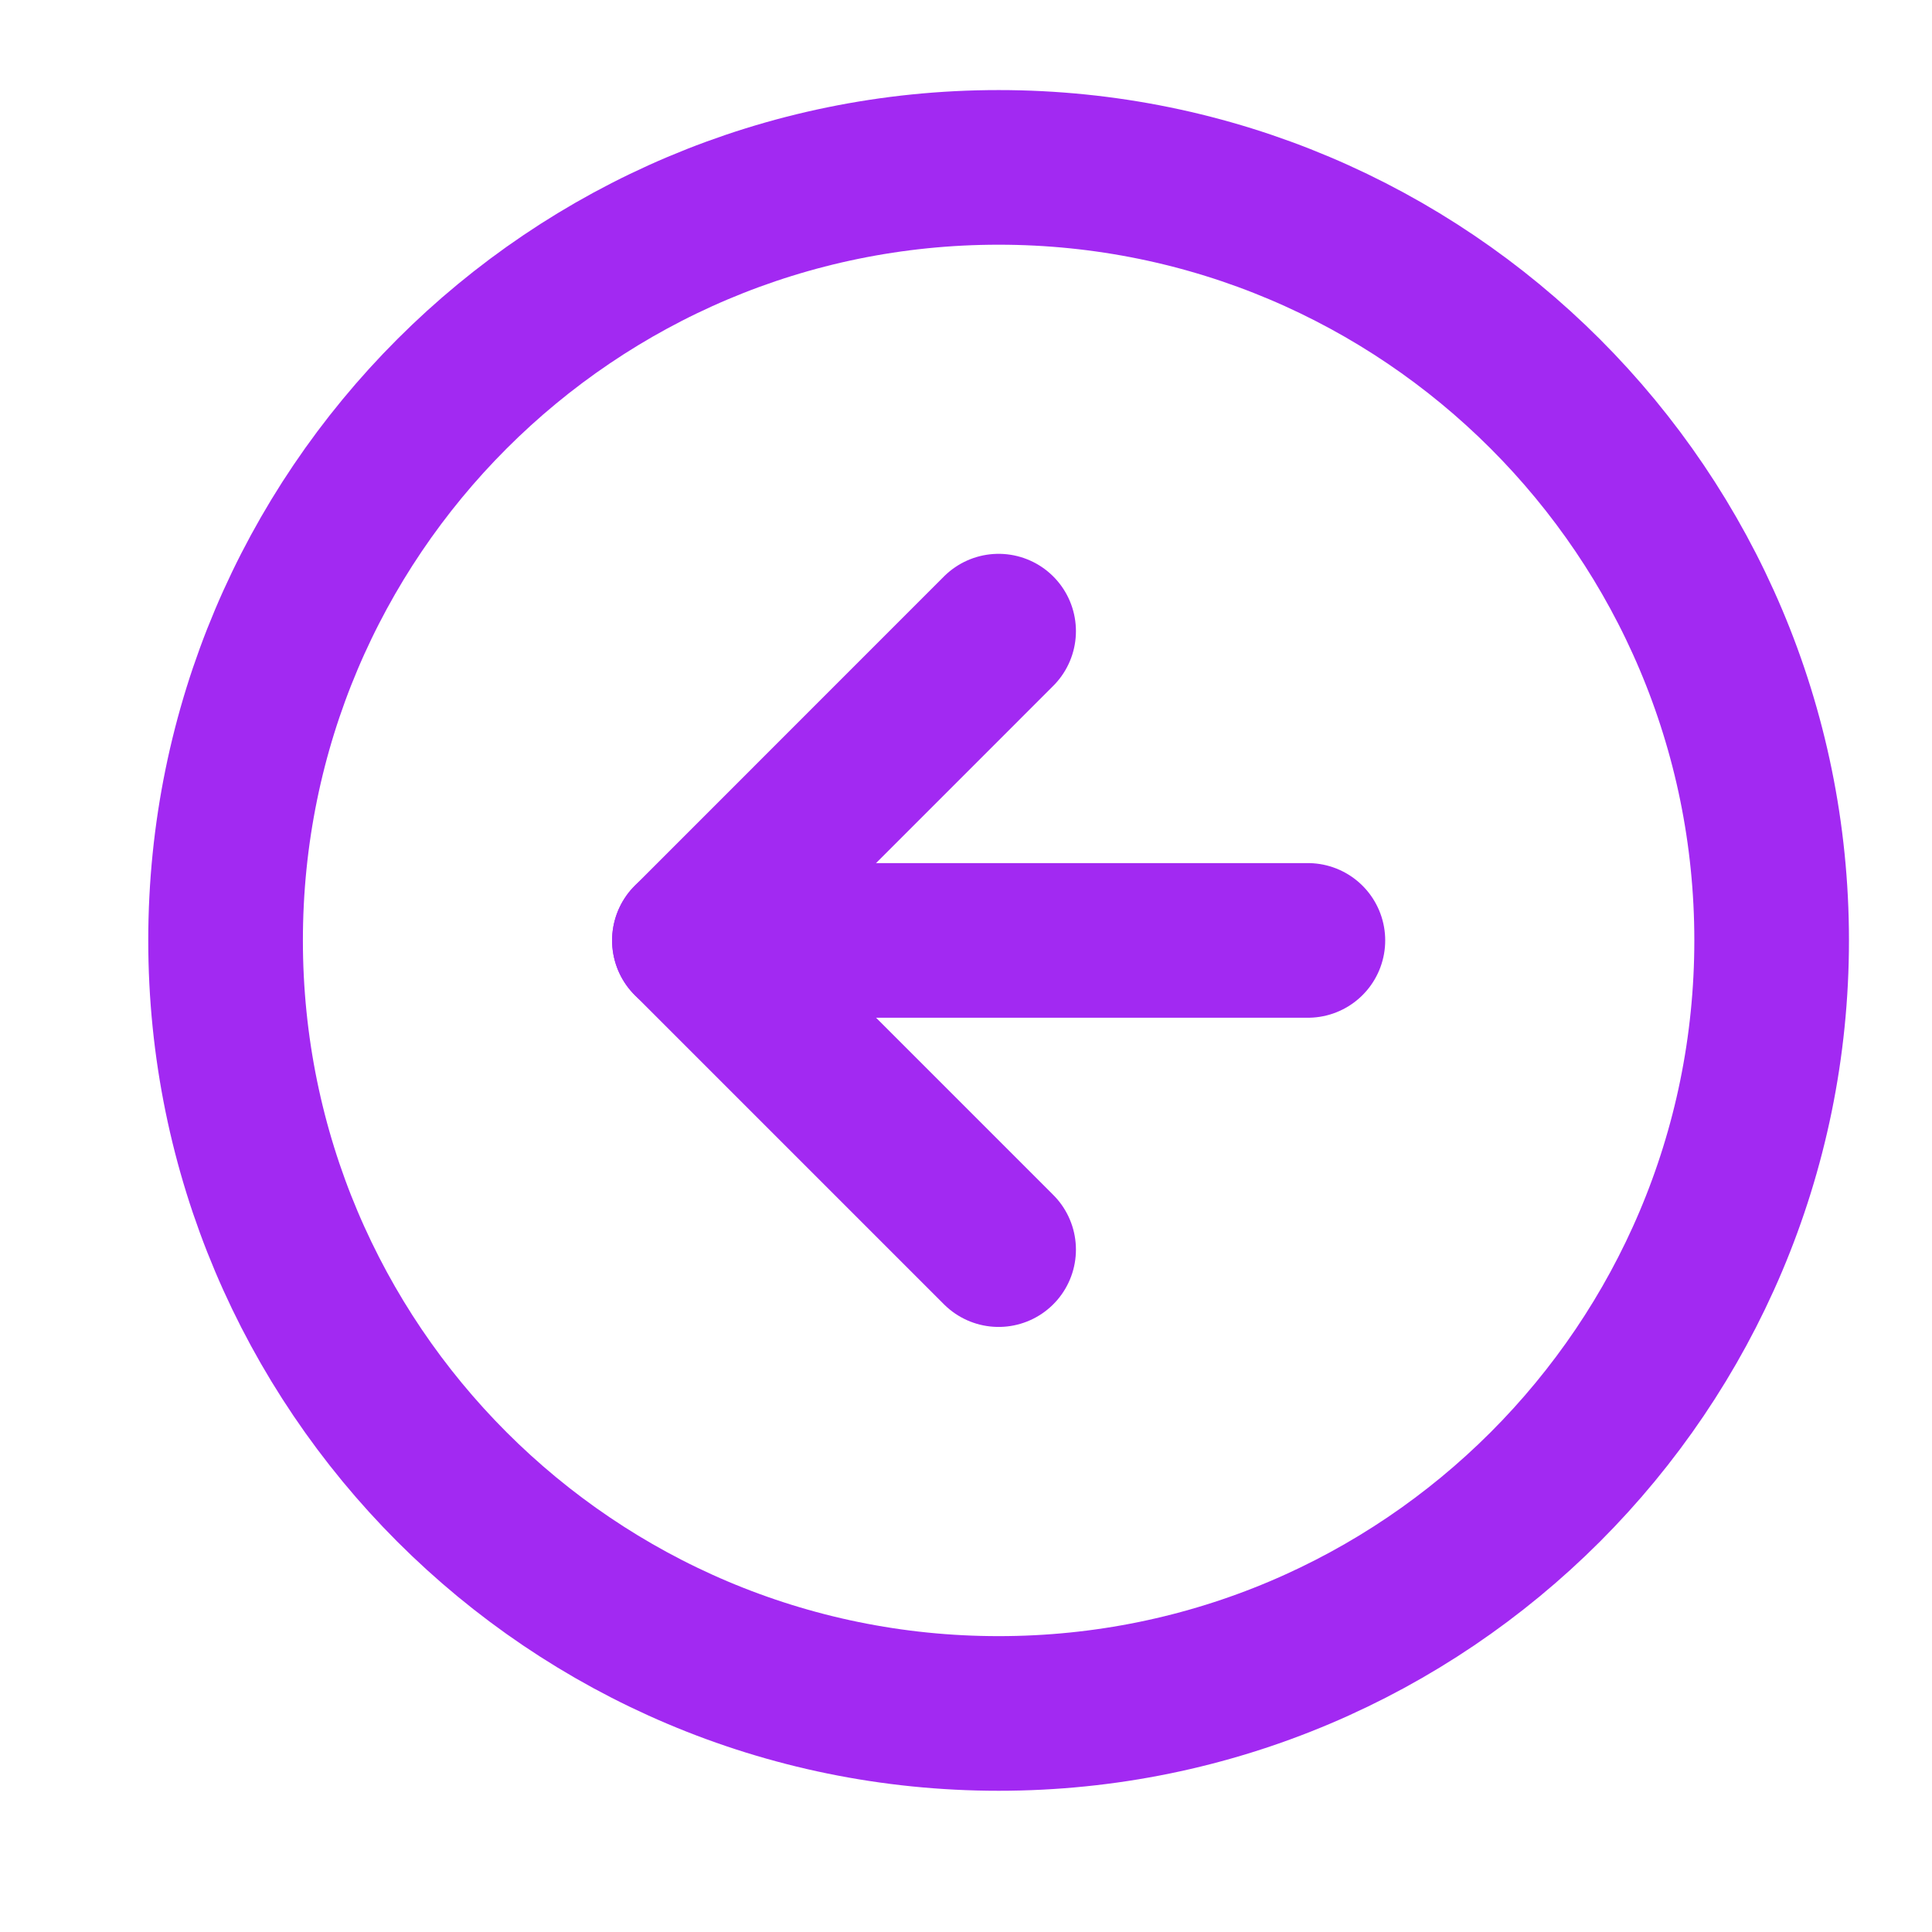 <svg width="25" height="25" viewBox="0 0 25 25" fill="none" xmlns="http://www.w3.org/2000/svg">
<path d="M12.922 22.172C7.398 22.172 2.919 17.693 2.919 12.169C2.919 6.645 7.398 2.166 12.922 2.166C18.446 2.166 22.925 6.645 22.925 12.169C22.925 17.693 18.446 22.172 12.922 22.172Z" stroke="#A229F2" stroke-width="2.001" stroke-linecap="round" stroke-linejoin="round"/>
<path d="M12.922 16.17L8.921 12.169L12.922 8.167" stroke="#A229F2" stroke-width="2.001" stroke-linecap="round" stroke-linejoin="round"/>
<path d="M16.924 12.169H8.921" stroke="#A229F2" stroke-width="2.001" stroke-linecap="round" stroke-linejoin="round"/>
</svg>

